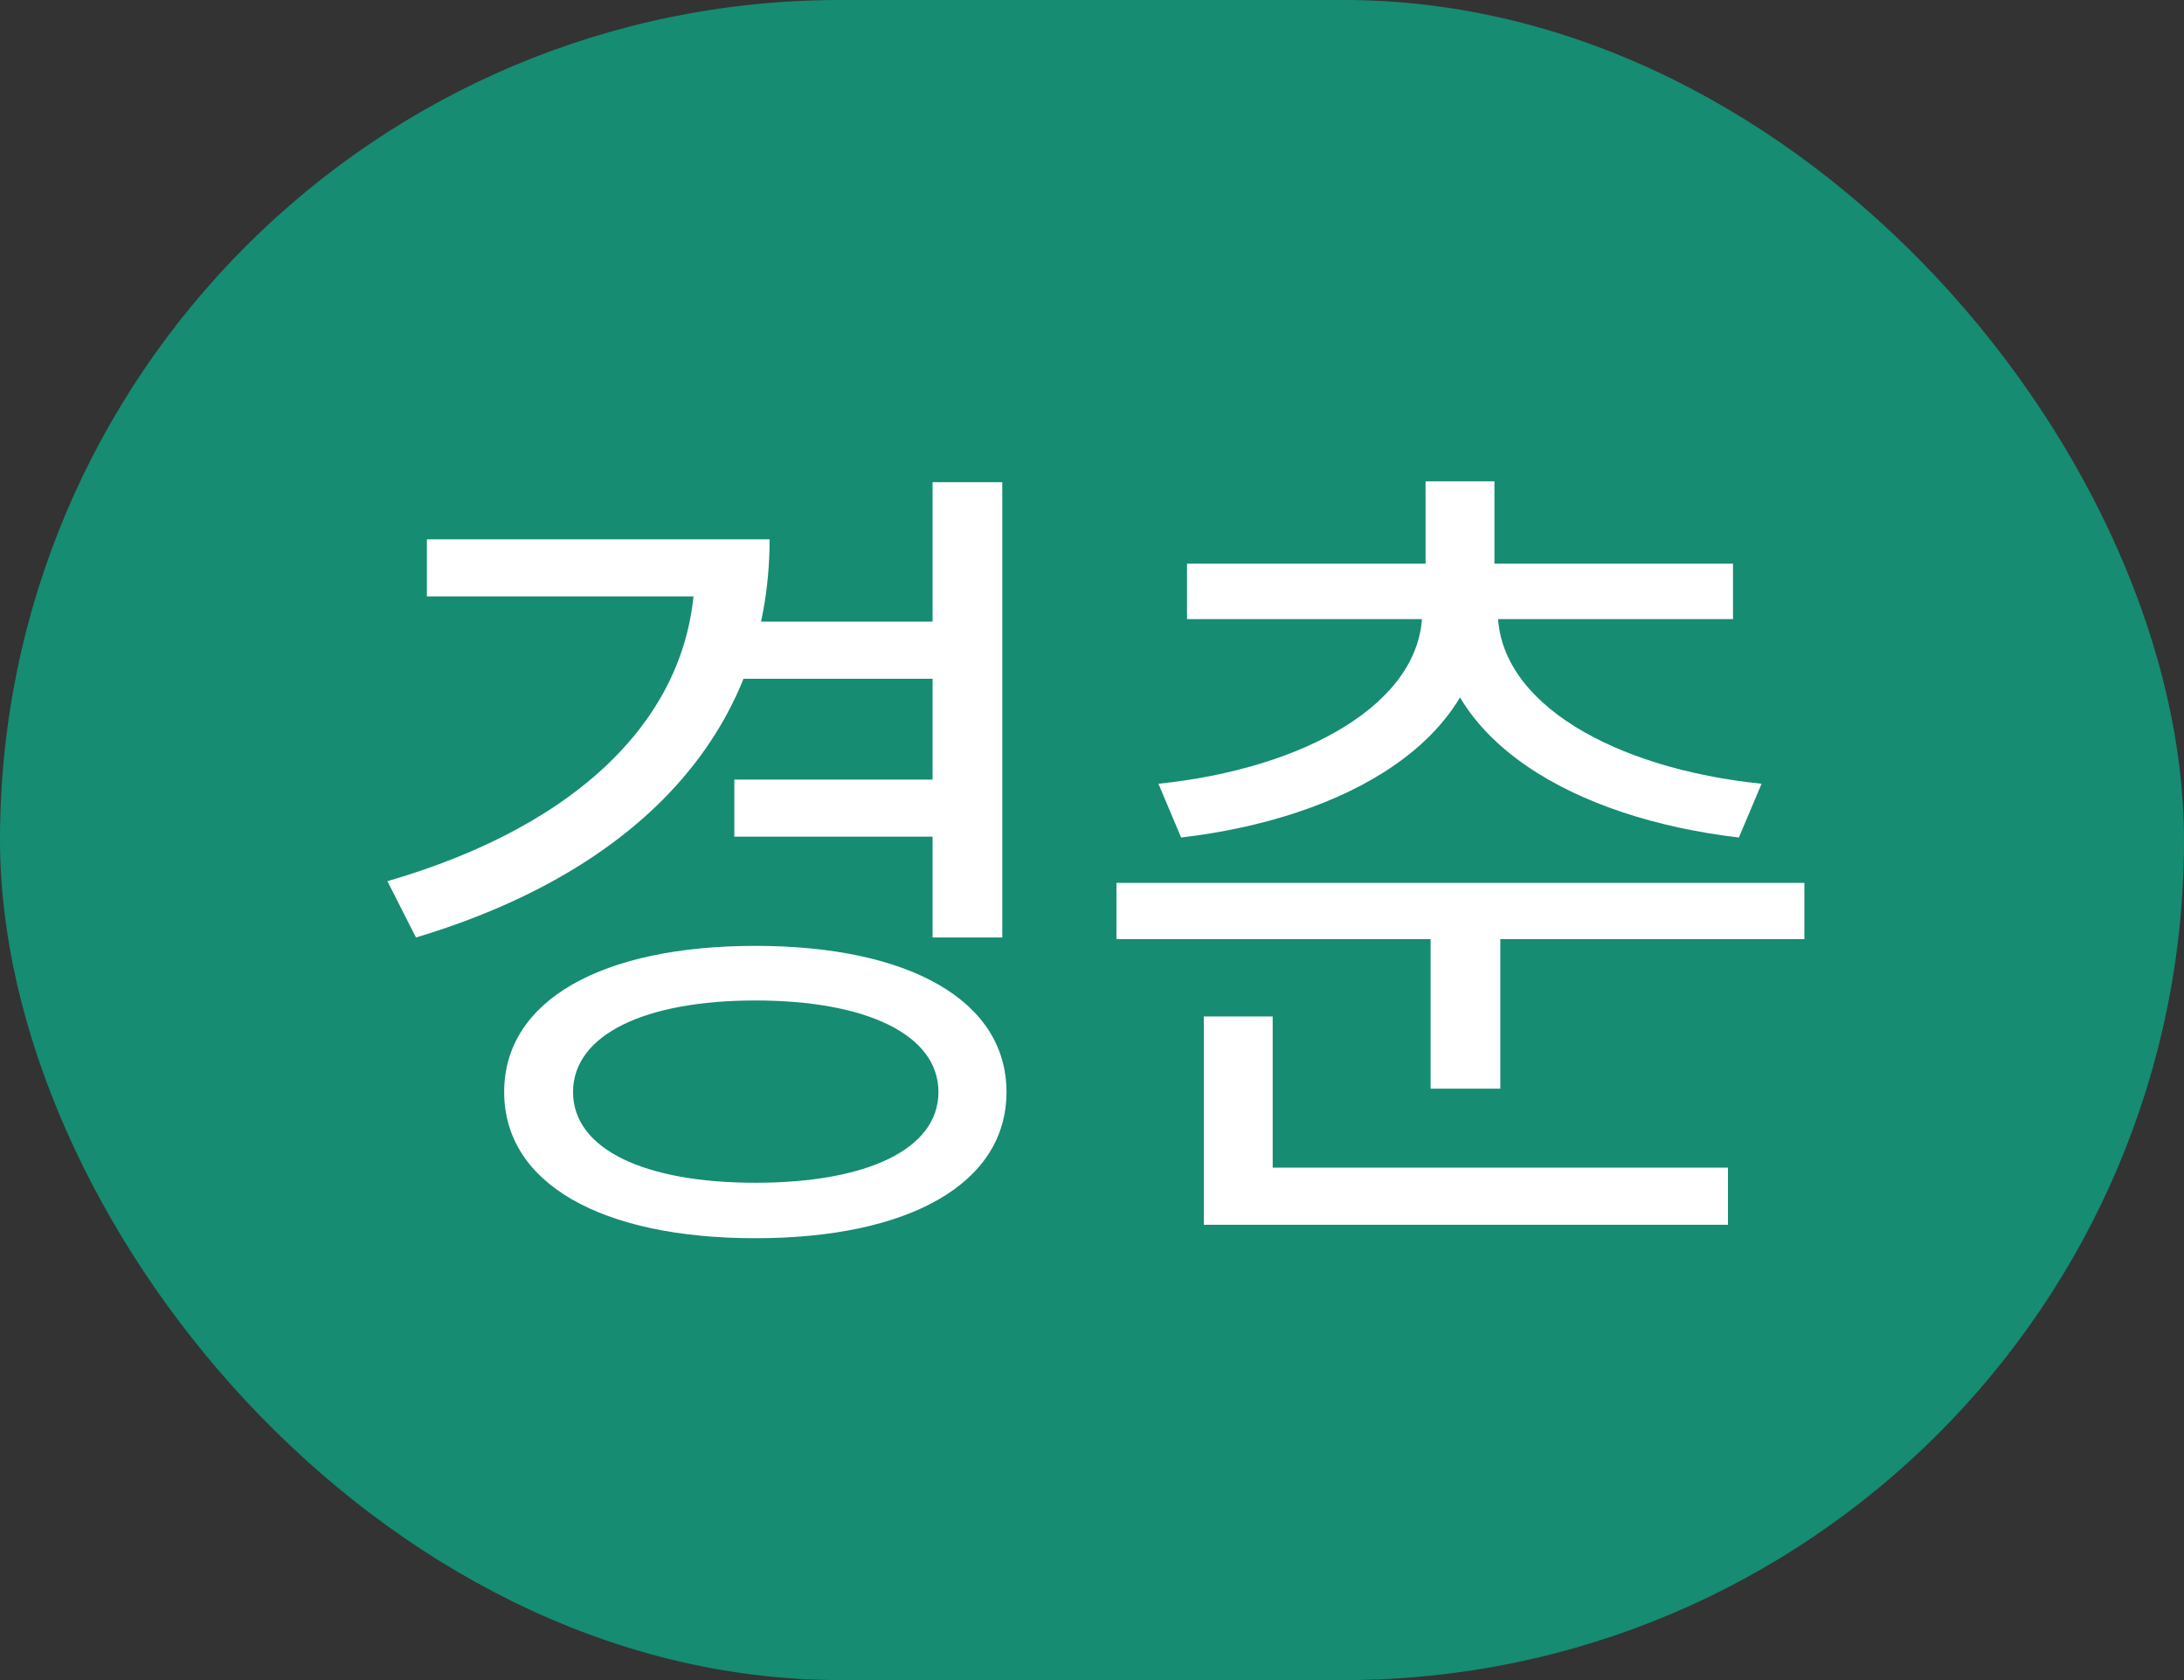 <svg width="26" height="20" viewBox="0 0 26 20" fill="none" xmlns="http://www.w3.org/2000/svg">
<rect x="0" y="0" width="26" height="20" fill="#333333" stroke="none"/>
<rect width="26" height="20" rx="10" fill="#168C72"/>
<path d="M8.822 7.4V8.08H11.242V7.4H8.822ZM8.742 9.28V9.96H11.182V9.28H8.742ZM11.102 5.74V11.16H11.932V5.74H11.102ZM8.272 6.42V6.78C8.272 8.49 6.922 9.82 4.612 10.49L4.952 11.16C7.552 10.38 9.162 8.75 9.162 6.42H8.272ZM5.082 6.42V7.1H8.842V6.42H5.082ZM8.992 11.26C7.162 11.26 6.002 11.91 6.002 13C6.002 14.09 7.162 14.74 8.992 14.74C10.822 14.74 11.982 14.09 11.982 13C11.982 11.91 10.822 11.26 8.992 11.26ZM8.992 11.91C10.322 11.91 11.172 12.32 11.172 13C11.172 13.68 10.322 14.08 8.992 14.08C7.672 14.08 6.822 13.68 6.822 13C6.822 12.32 7.672 11.91 8.992 11.91ZM16.971 5.73V6.99H17.791V5.73H16.971ZM16.931 7.13V7.28C16.931 8.37 15.531 9.15 13.791 9.33L14.061 9.97C16.021 9.74 17.661 8.81 17.661 7.28V7.13H16.931ZM17.101 7.13V7.28C17.101 8.81 18.741 9.74 20.701 9.97L20.971 9.33C19.221 9.15 17.831 8.37 17.831 7.28V7.13H17.101ZM14.131 6.71V7.37H20.631V6.71H14.131ZM13.291 10.51V11.18H21.481V10.51H13.291ZM17.031 10.88V12.96H17.861V10.88H17.031ZM14.331 13.9V14.58H20.571V13.9H14.331ZM14.331 12.1V14.18H15.151V12.1H14.331Z" fill="white"/>
</svg>
